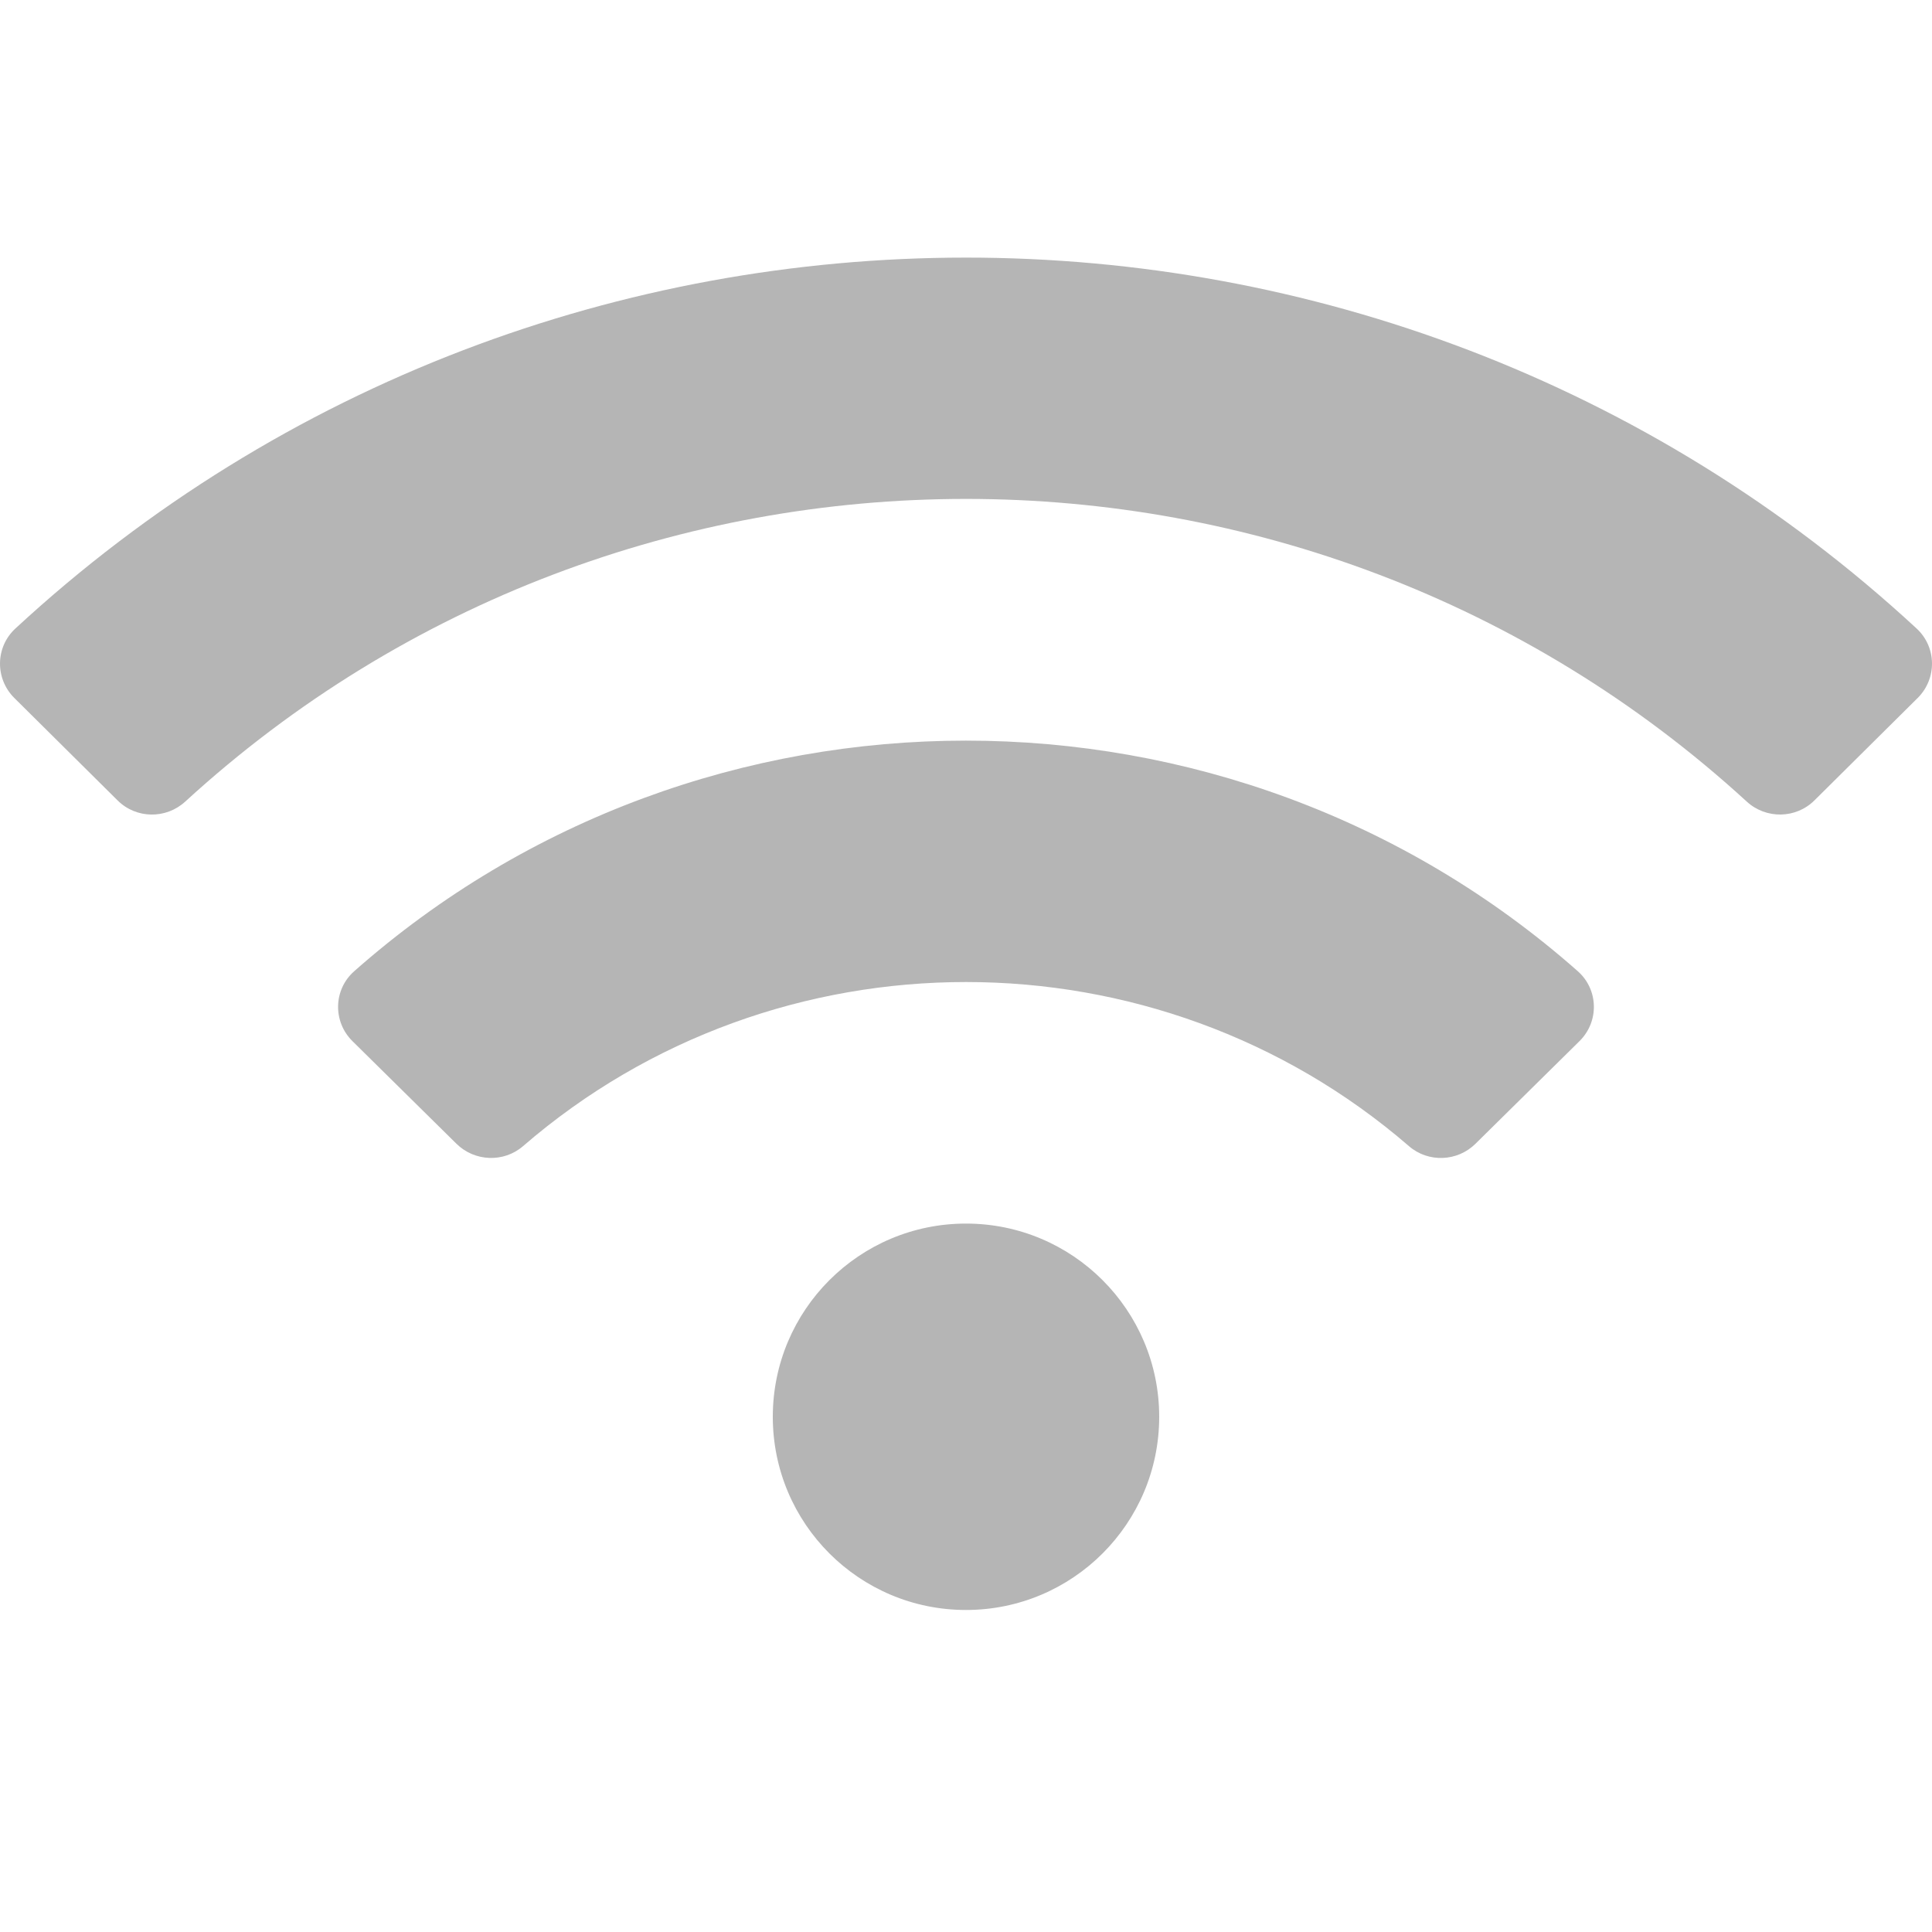 <svg width="28" height="28" viewBox="0 0 28 28" fill="none" xmlns="http://www.w3.org/2000/svg">
    <g clip-path="url(#clip0_856_431)">
        <path d="M27.777 9.109C20.026 1.94 7.971 1.943 0.223 9.109C-0.069 9.379 -0.074 9.835 0.207 10.115L1.705 11.601C1.974 11.868 2.406 11.873 2.685 11.617C9.069 5.769 18.93 5.768 25.315 11.617C25.594 11.873 26.026 11.867 26.295 11.601L27.793 10.115C28.074 9.835 28.069 9.379 27.777 9.109ZM14 17.733C12.453 17.733 11.2 18.987 11.2 20.533C11.2 22.08 12.453 23.333 14 23.333C15.546 23.333 16.8 22.08 16.8 20.533C16.8 18.987 15.546 17.733 14 17.733ZM22.867 14.076C17.824 9.617 10.17 9.622 5.133 14.076C4.831 14.343 4.822 14.806 5.108 15.089L6.615 16.576C6.877 16.835 7.3 16.853 7.58 16.611C11.252 13.436 16.756 13.443 20.42 16.611C20.699 16.853 21.122 16.836 21.384 16.576L22.891 15.089C23.178 14.806 23.168 14.343 22.867 14.076Z"
              fill="#B5B5B5"/>
    </g>
    <defs>
        <clipPath id="clip0_856_431">
            <rect width="28" height="28" fill="white"/>
        </clipPath>
    </defs>
</svg>
